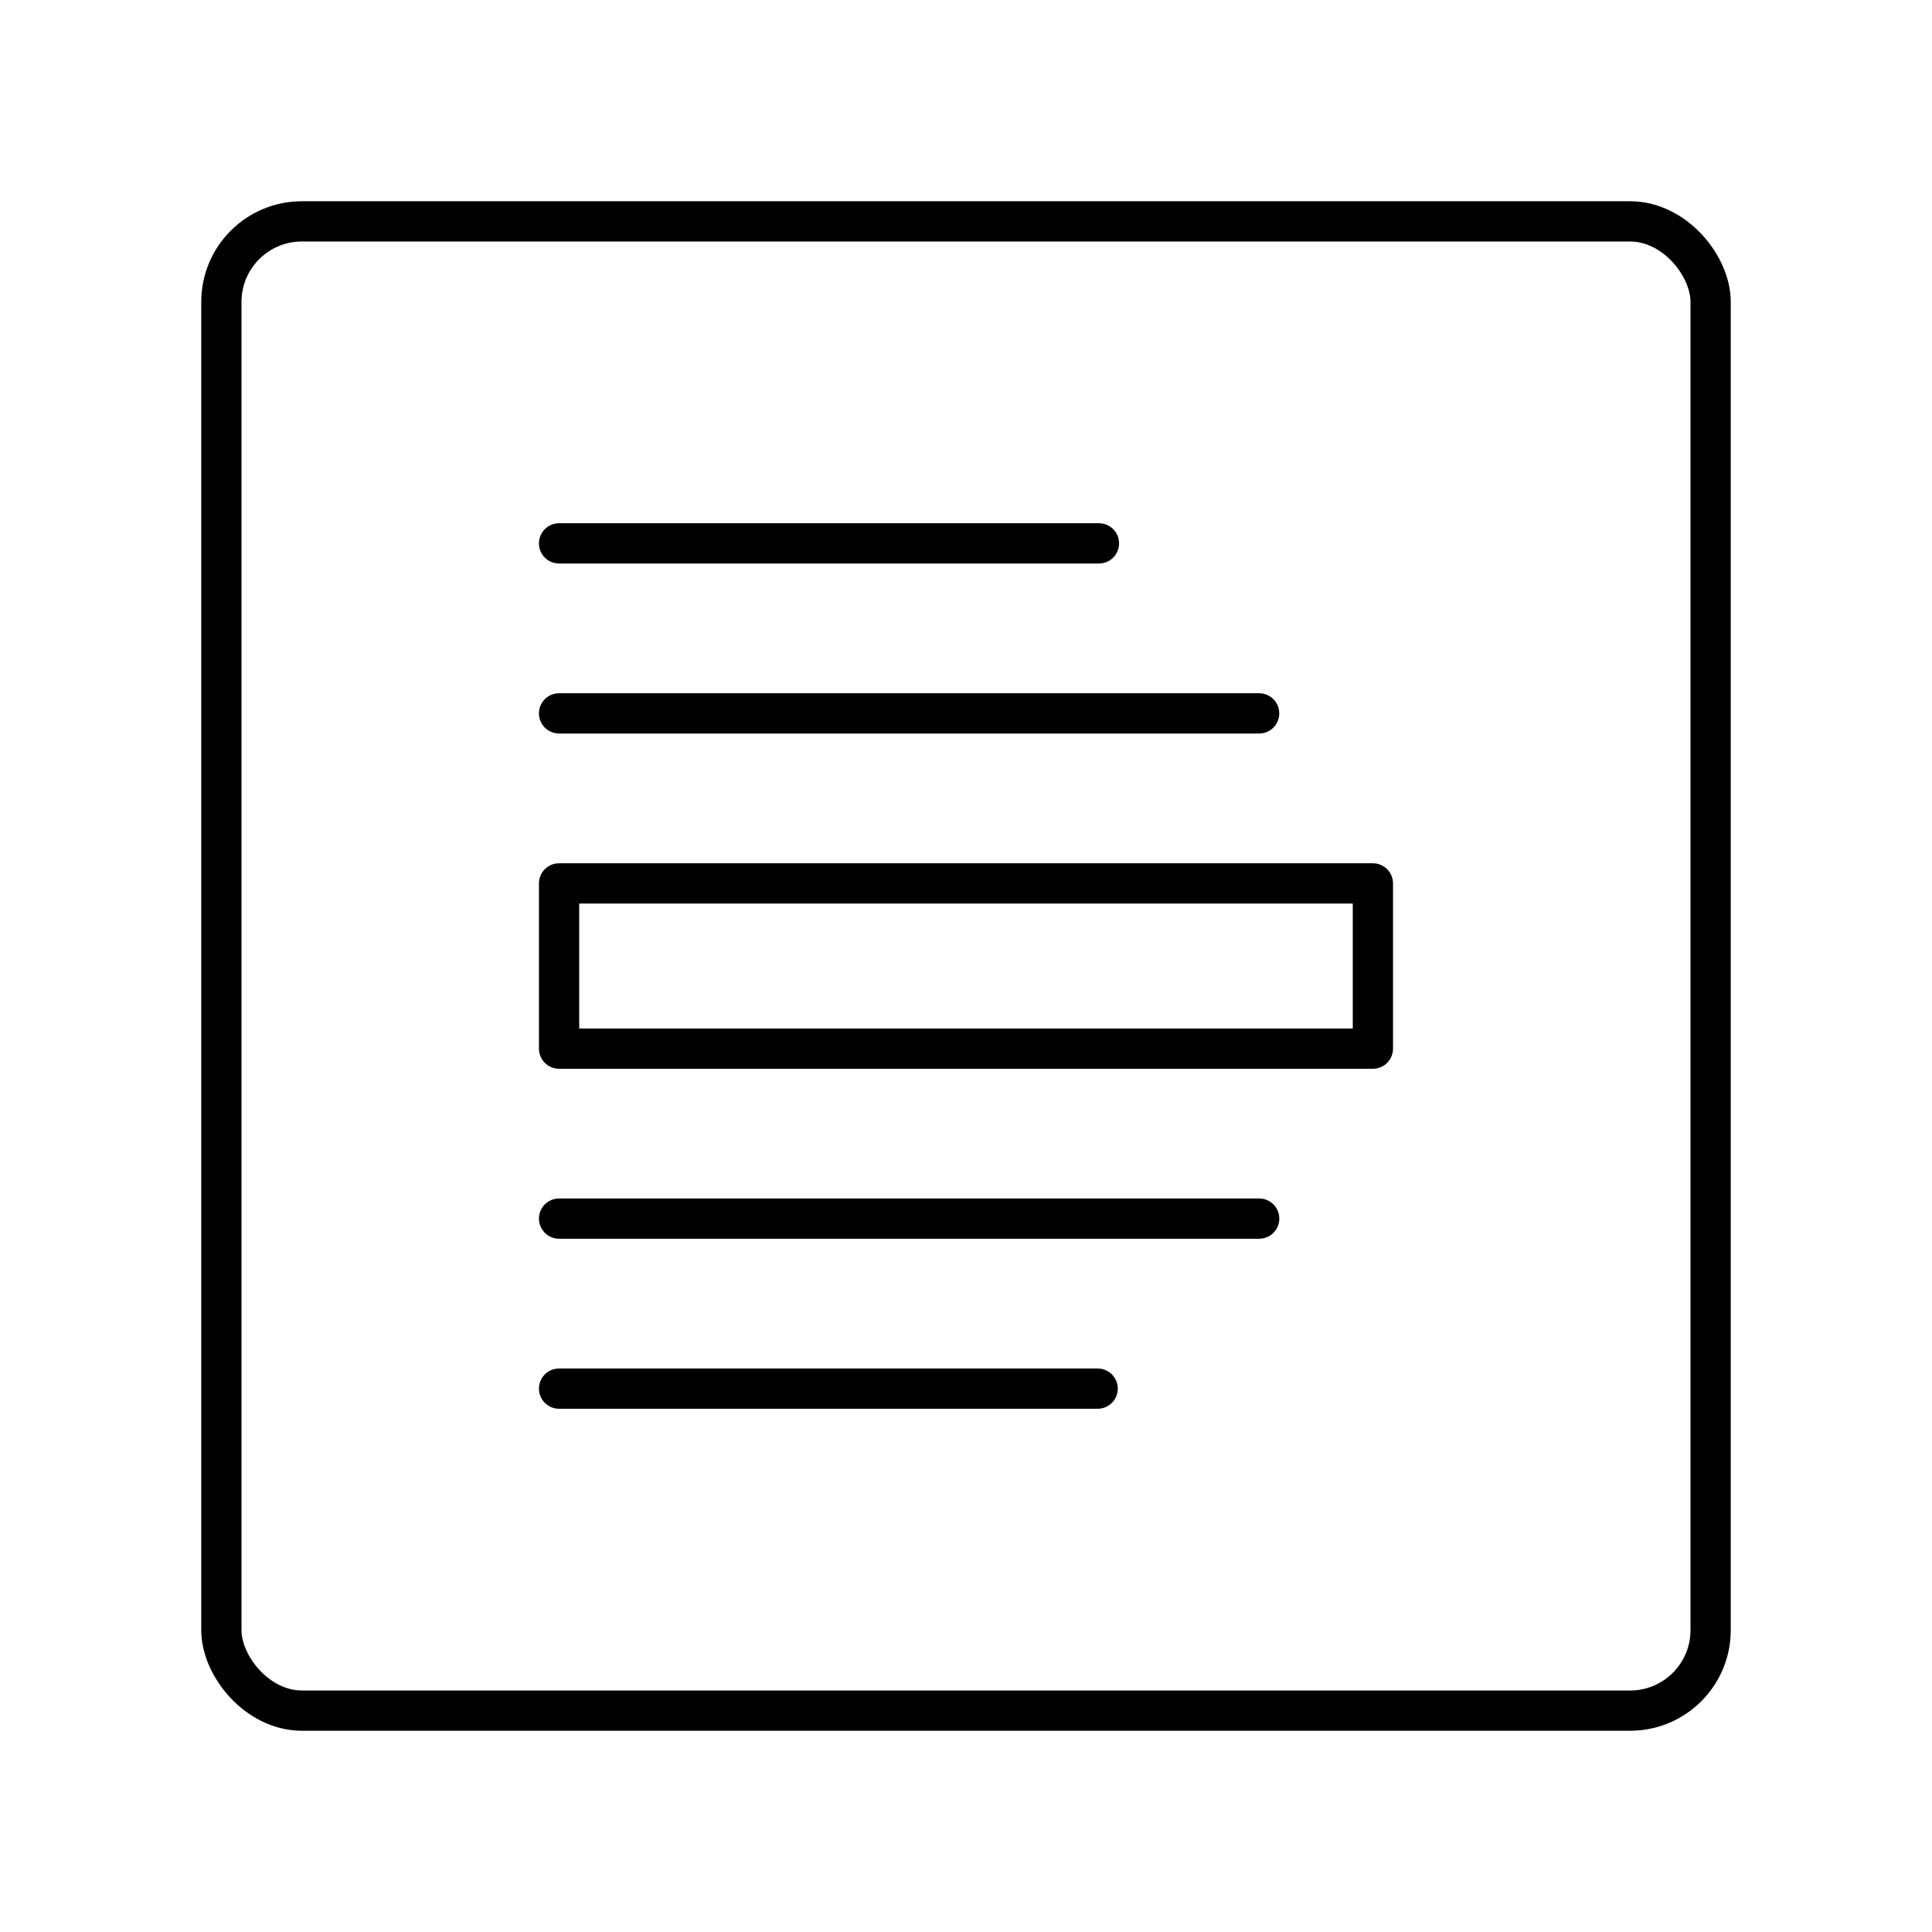 <?xml version="1.0" encoding="UTF-8"?><svg id="a" xmlns="http://www.w3.org/2000/svg" viewBox="0 0 48 48"><defs><style>.c{fill:none;stroke:#000;stroke-linecap:round;stroke-linejoin:round;}</style></defs><path class="c" d="m13.89,13.5h13.413"/><path class="c" d="m13.89,17.724h17.393"/><path class="c" d="m13.89,21.948h20.219v4.105H13.89v-4.105Z"/><path class="c" d="m31.284,30.276H13.89"/><path class="c" d="m27.271,34.5h-13.381"/><rect class="c" x="5.5" y="5.5" width="37" height="37" rx="2" ry="2"/></svg>